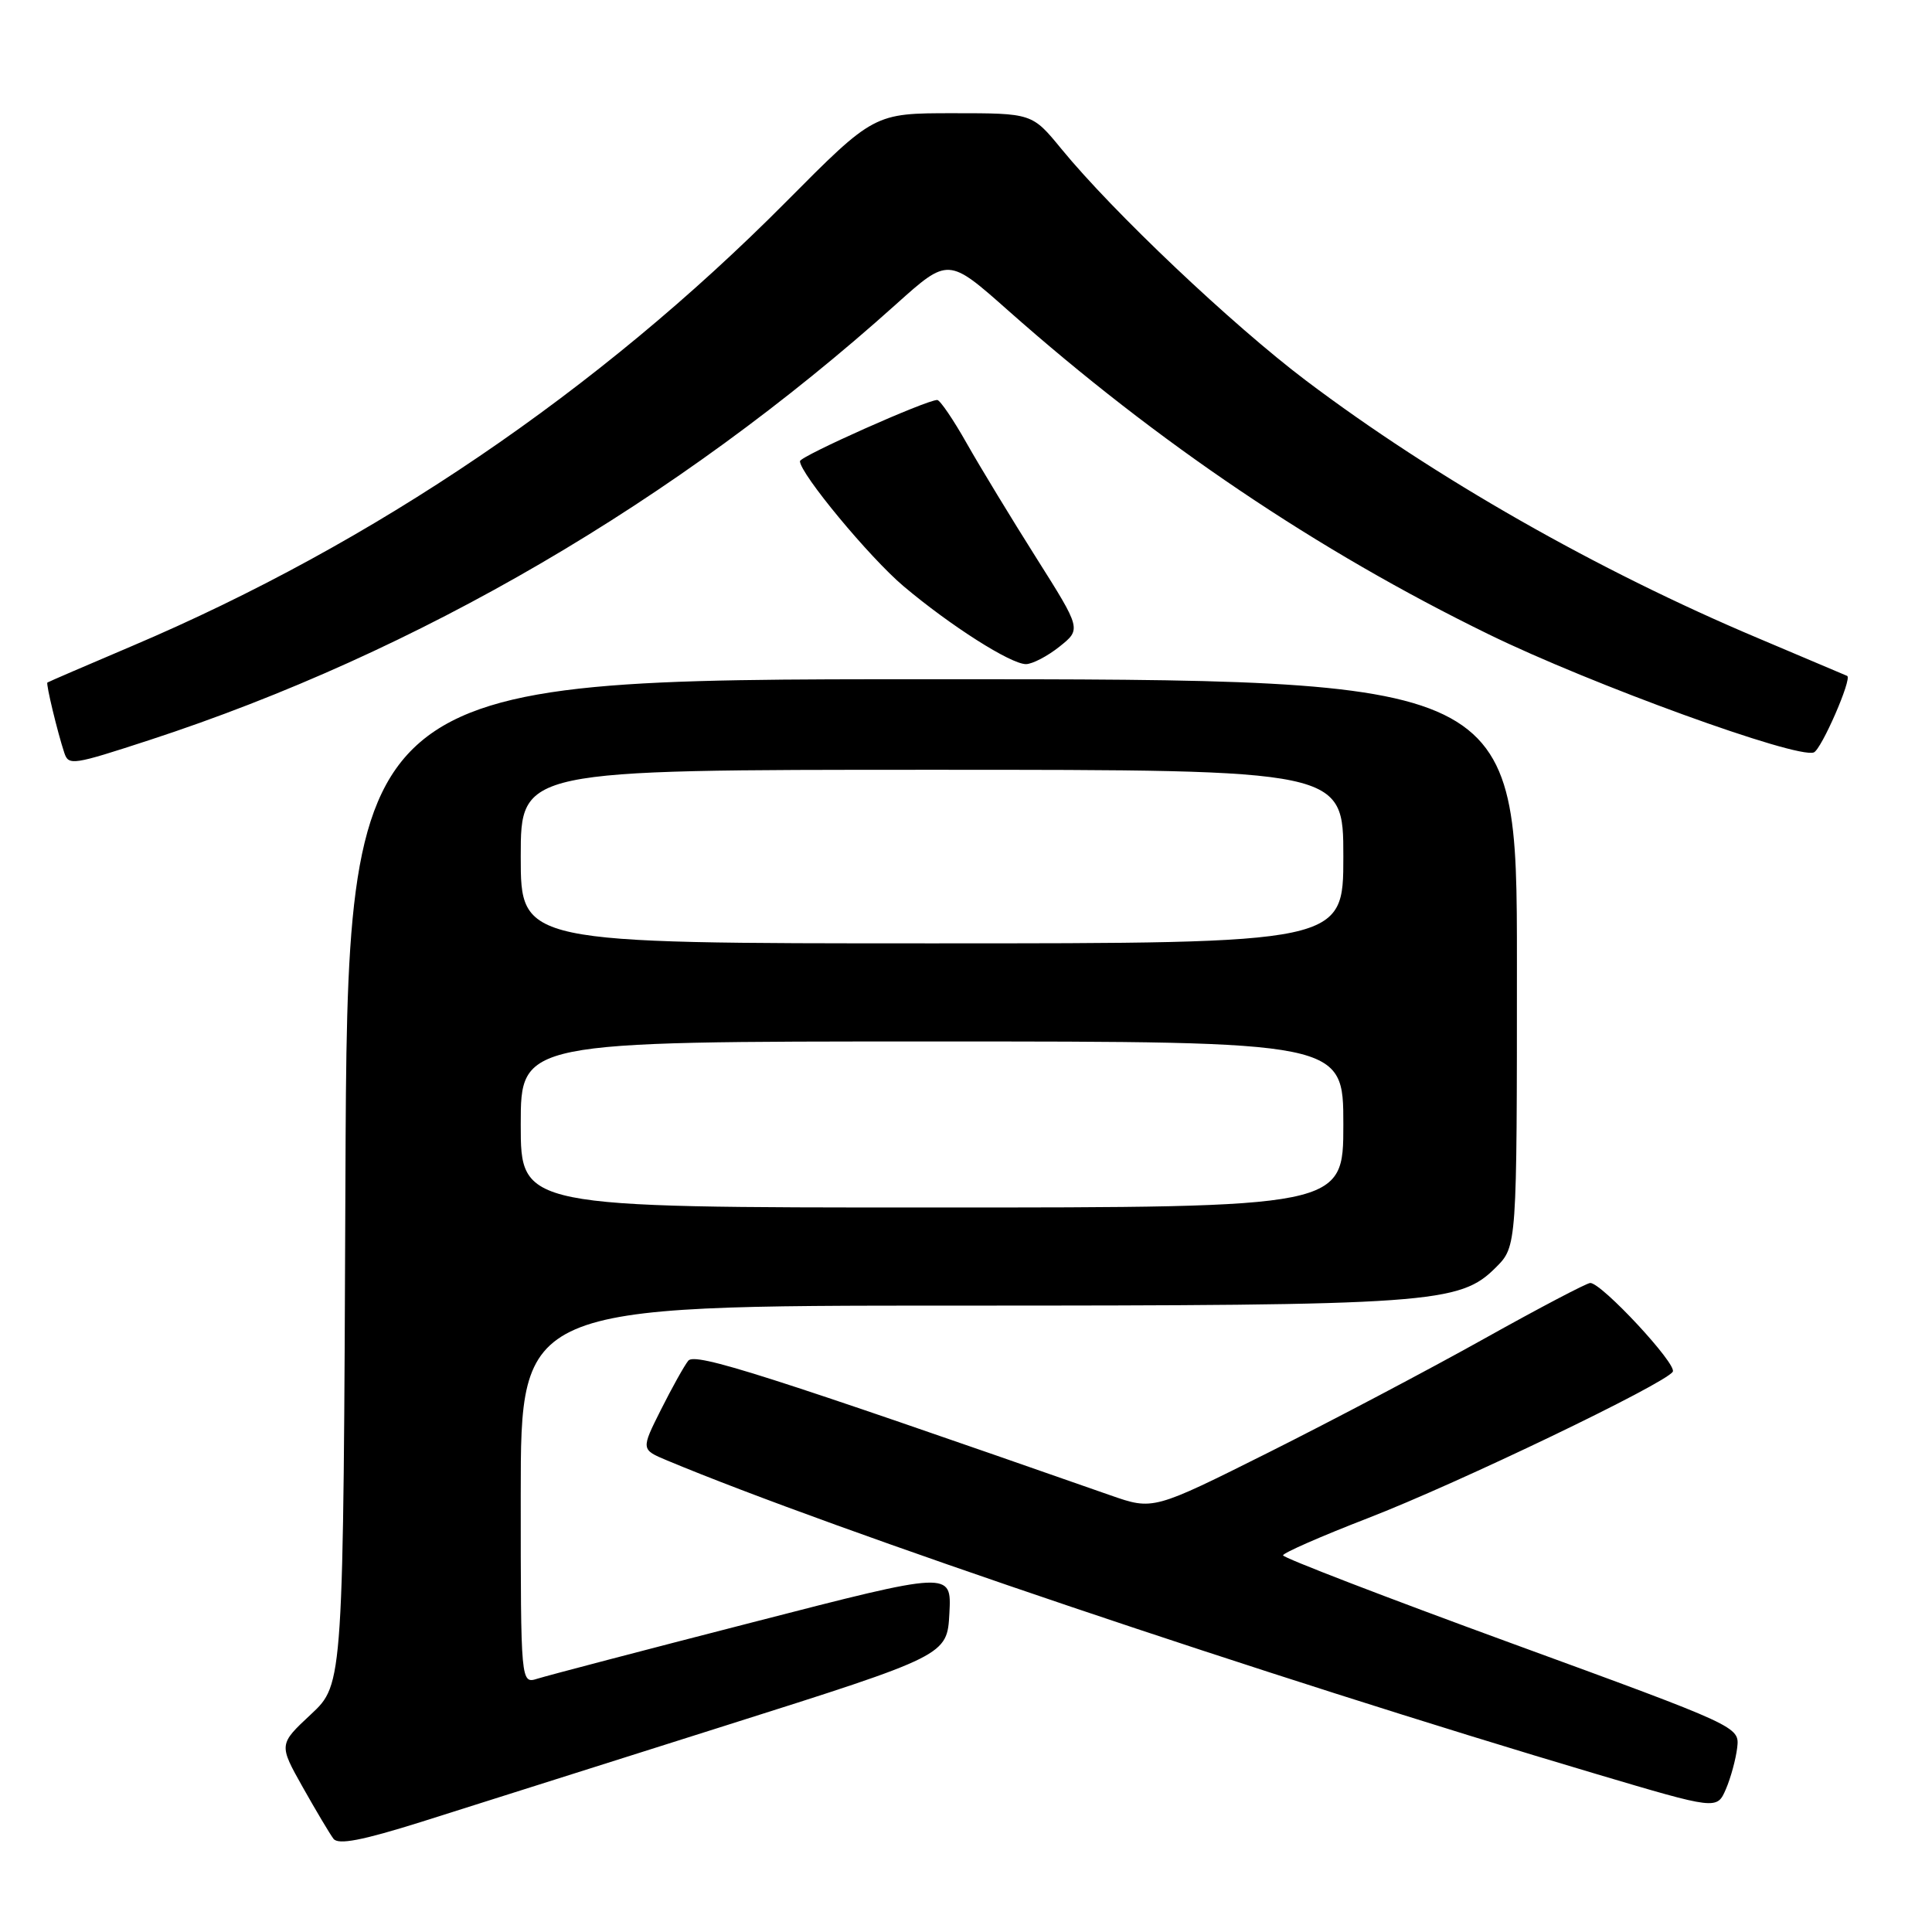 <?xml version="1.0" encoding="UTF-8" standalone="no"?>
<!DOCTYPE svg PUBLIC "-//W3C//DTD SVG 1.1//EN" "http://www.w3.org/Graphics/SVG/1.1/DTD/svg11.dtd" >
<svg xmlns="http://www.w3.org/2000/svg" xmlns:xlink="http://www.w3.org/1999/xlink" version="1.1" viewBox="0 0 256 256">
 <g >
 <path fill="currentColor"
d=" M 96.00 228.69 C 125.50 219.35 125.50 219.35 125.80 213.76 C 126.09 208.17 126.09 208.17 99.78 214.95 C 85.30 218.67 72.46 222.04 71.23 222.43 C 69.00 223.13 69.00 223.13 69.00 198.07 C 69.00 173.00 69.00 173.00 126.95 173.00 C 189.78 173.00 193.41 172.74 198.20 167.95 C 201.00 165.15 201.00 165.15 201.00 127.58 C 201.00 90.00 201.00 90.00 123.52 90.00 C 46.04 90.00 46.04 90.00 45.77 156.57 C 45.50 223.14 45.50 223.14 41.22 227.14 C 36.93 231.14 36.93 231.14 40.12 236.82 C 41.88 239.94 43.71 243.02 44.19 243.65 C 44.83 244.48 47.98 243.87 55.79 241.42 C 61.68 239.56 79.78 233.83 96.00 228.69 Z  M 230.19 231.56 C 230.50 228.79 230.46 228.77 200.25 217.73 C 183.61 211.65 170.01 206.41 170.01 206.09 C 170.02 205.77 175.08 203.55 181.26 201.16 C 193.21 196.54 220.66 183.35 221.65 181.76 C 222.26 180.78 212.24 170.00 210.72 170.00 C 210.26 170.00 203.94 173.32 196.69 177.37 C 189.43 181.43 176.59 188.20 168.15 192.43 C 152.80 200.11 152.80 200.11 147.15 198.14 C 101.55 182.19 92.10 179.18 91.20 180.30 C 90.67 180.96 89.04 183.88 87.58 186.79 C 84.93 192.07 84.93 192.07 88.40 193.52 C 110.37 202.70 168.05 222.17 211.50 235.06 C 227.50 239.81 227.50 239.81 228.69 237.07 C 229.34 235.56 230.01 233.08 230.19 231.56 Z  M 19.84 98.05 C 55.38 86.44 89.64 66.44 118.75 40.30 C 125.65 34.11 125.65 34.11 133.57 41.13 C 153.43 58.72 174.57 72.97 197.26 84.05 C 210.82 90.68 238.07 100.57 240.34 99.70 C 241.35 99.30 245.45 89.90 244.76 89.56 C 244.62 89.49 239.32 87.25 233.00 84.58 C 211.71 75.61 190.09 63.29 173.04 50.42 C 163.25 43.02 147.50 28.11 140.63 19.72 C 136.76 15.00 136.76 15.00 126.29 15.00 C 115.82 15.00 115.82 15.00 104.15 26.75 C 79.30 51.78 49.56 71.98 17.50 85.60 C 11.45 88.17 6.40 90.35 6.28 90.44 C 6.07 90.60 7.61 97.00 8.52 99.75 C 9.09 101.47 9.61 101.39 19.84 98.05 Z  M 140.39 85.68 C 143.28 83.37 143.28 83.37 137.32 73.93 C 134.04 68.74 129.89 61.91 128.10 58.75 C 126.32 55.59 124.55 53.00 124.19 53.00 C 122.74 53.00 106.00 60.46 106.00 61.11 C 106.00 62.75 115.23 73.88 119.73 77.68 C 125.96 82.93 133.93 88.00 135.95 88.00 C 136.80 87.99 138.80 86.95 140.39 85.68 Z  M 69.00 149.00 C 69.00 138.00 69.00 138.00 123.50 138.00 C 178.00 138.00 178.00 138.00 178.00 149.00 C 178.00 160.00 178.00 160.00 123.50 160.00 C 69.00 160.00 69.00 160.00 69.00 149.00 Z  M 69.00 113.50 C 69.00 102.00 69.00 102.00 123.50 102.00 C 178.00 102.00 178.00 102.00 178.00 113.50 C 178.00 125.00 178.00 125.00 123.50 125.00 C 69.00 125.00 69.00 125.00 69.00 113.50 Z "/>
</g>
</svg>